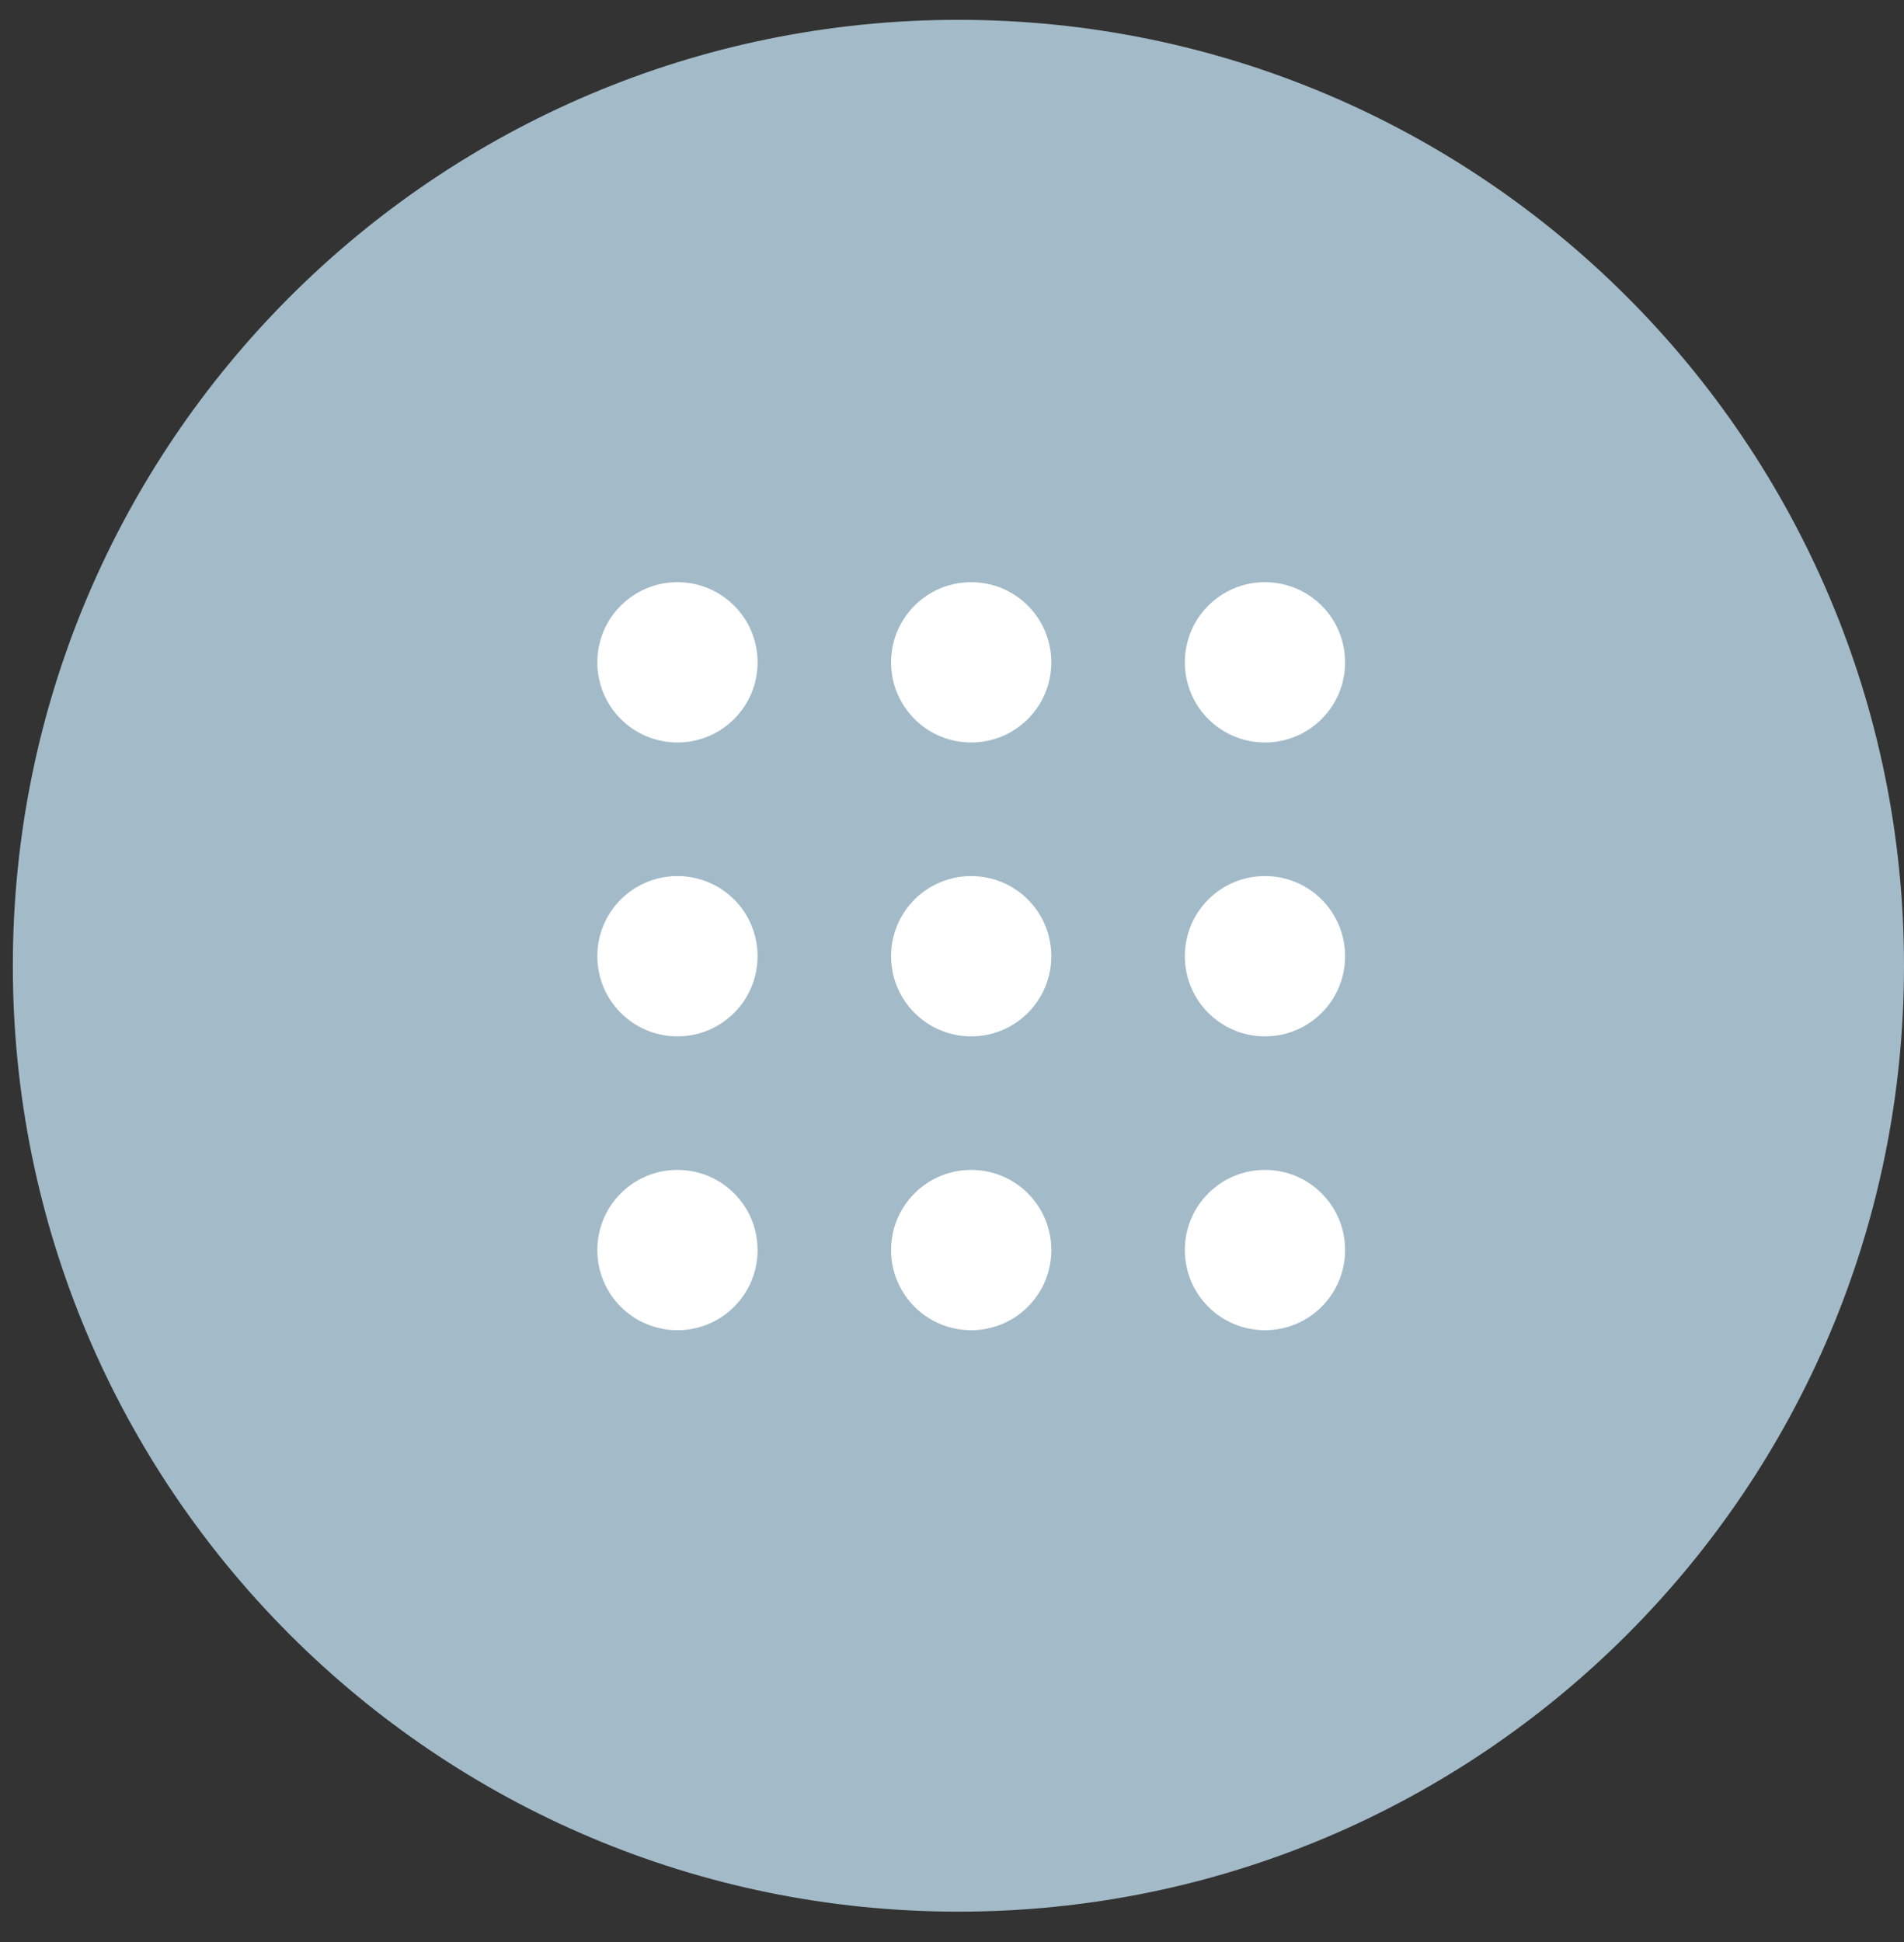<svg 
 xmlns="http://www.w3.org/2000/svg"
 xmlns:xlink="http://www.w3.org/1999/xlink"
 width="51px" height="52px">
<rect width="100%" height="100%" fill="#333333" stroke="none"/>
<path fill-rule="evenodd"  fill="rgb(163, 187, 200)"
 d="M25.672,0.531 C39.660,0.531 51.000,11.871 51.000,25.859 C51.000,39.847 39.660,51.187 25.672,51.187 C11.683,51.187 0.344,39.847 0.344,25.859 C0.344,11.871 11.683,0.531 25.672,0.531 Z"/>
<path fill-rule="evenodd"  fill="rgb(255, 255, 255)"
 d="M33.883,27.750 C32.696,27.750 31.737,26.790 31.737,25.603 C31.737,24.417 32.696,23.458 33.883,23.458 C35.070,23.458 36.029,24.417 36.029,25.603 C36.029,26.790 35.070,27.750 33.883,27.750 ZM33.883,19.881 C32.696,19.881 31.737,18.921 31.737,17.735 C31.737,16.548 32.696,15.589 33.883,15.589 C35.070,15.589 36.029,16.548 36.029,17.735 C36.029,18.921 35.070,19.881 33.883,19.881 ZM26.014,35.618 C24.828,35.618 23.868,34.659 23.868,33.472 C23.868,32.285 24.828,31.326 26.014,31.326 C27.201,31.326 28.160,32.285 28.160,33.472 C28.160,34.659 27.201,35.618 26.014,35.618 ZM26.014,27.750 C24.828,27.750 23.868,26.790 23.868,25.603 C23.868,24.417 24.828,23.458 26.014,23.458 C27.201,23.458 28.160,24.417 28.160,25.603 C28.160,26.790 27.201,27.750 26.014,27.750 ZM26.014,19.881 C24.828,19.881 23.868,18.921 23.868,17.735 C23.868,16.548 24.828,15.589 26.014,15.589 C27.201,15.589 28.160,16.548 28.160,17.735 C28.160,18.921 27.201,19.881 26.014,19.881 ZM18.146,35.618 C16.959,35.618 16.000,34.659 16.000,33.472 C16.000,32.285 16.959,31.326 18.146,31.326 C19.333,31.326 20.292,32.285 20.292,33.472 C20.292,34.659 19.333,35.618 18.146,35.618 ZM18.146,27.750 C16.959,27.750 16.000,26.790 16.000,25.603 C16.000,24.417 16.959,23.458 18.146,23.458 C19.333,23.458 20.292,24.417 20.292,25.603 C20.292,26.790 19.333,27.750 18.146,27.750 ZM18.146,19.881 C16.959,19.881 16.000,18.921 16.000,17.735 C16.000,16.548 16.959,15.589 18.146,15.589 C19.333,15.589 20.292,16.548 20.292,17.735 C20.292,18.921 19.333,19.881 18.146,19.881 ZM33.883,31.326 C35.070,31.326 36.029,32.285 36.029,33.472 C36.029,34.659 35.070,35.618 33.883,35.618 C32.696,35.618 31.737,34.659 31.737,33.472 C31.737,32.285 32.696,31.326 33.883,31.326 Z"/>
</svg>